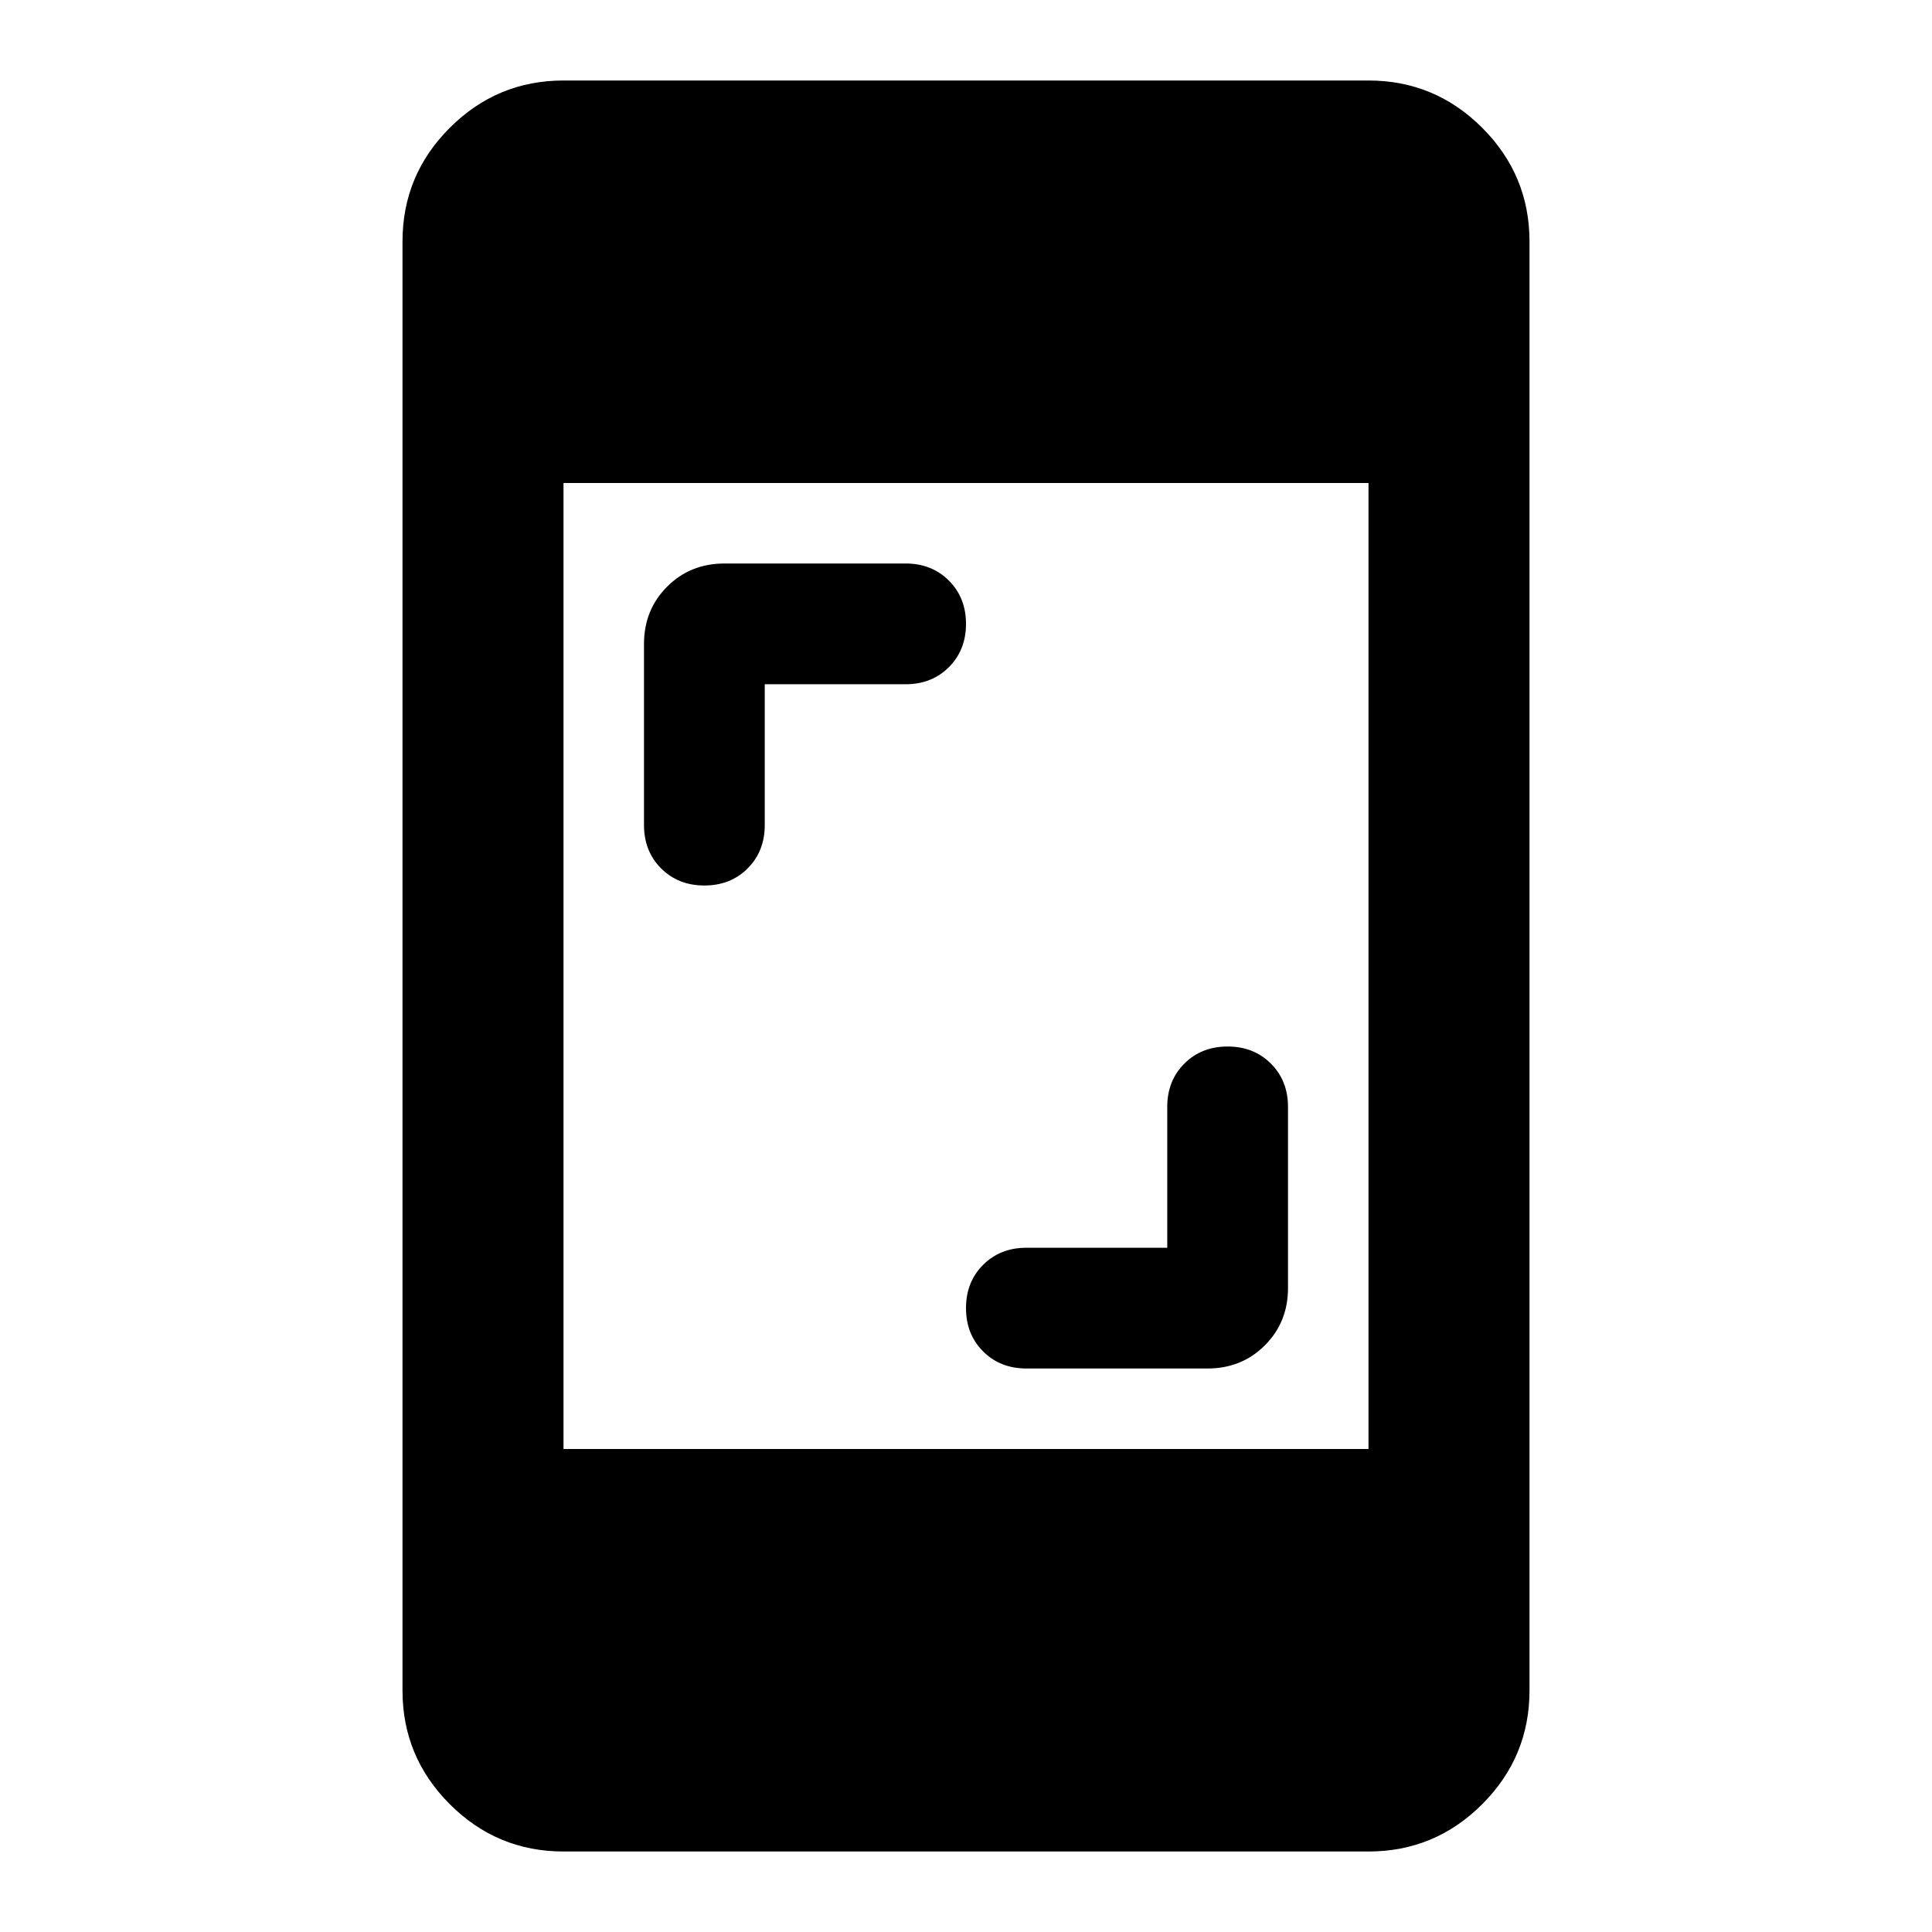 <svg aria-hidden="true" viewBox="0 -960 960 960" fill="currentColor">
  <path d="M580-340v-70q0-13 8.5-21.5T610-440q13 0 21.5 8.5T640-410v90q0 17-11.5 28.5T600-280h-90q-13 0-21.5-8.5T480-310q0-13 8.5-21.5T510-340h70ZM380-620v70q0 13-8.5 21.5T350-520q-13 0-21.5-8.5T320-550v-90q0-17 11.5-28.5T360-680h90q13 0 21.5 8.5T480-650q0 13-8.5 21.5T450-620h-70ZM280-40q-33 0-56.5-23.5T200-120v-720q0-33 23.5-56.5T280-920h400q33 0 56.5 23.5T760-840v720q0 33-23.5 56.5T680-40H280Zm0-200h400v-480H280v480Z"/>
</svg>
